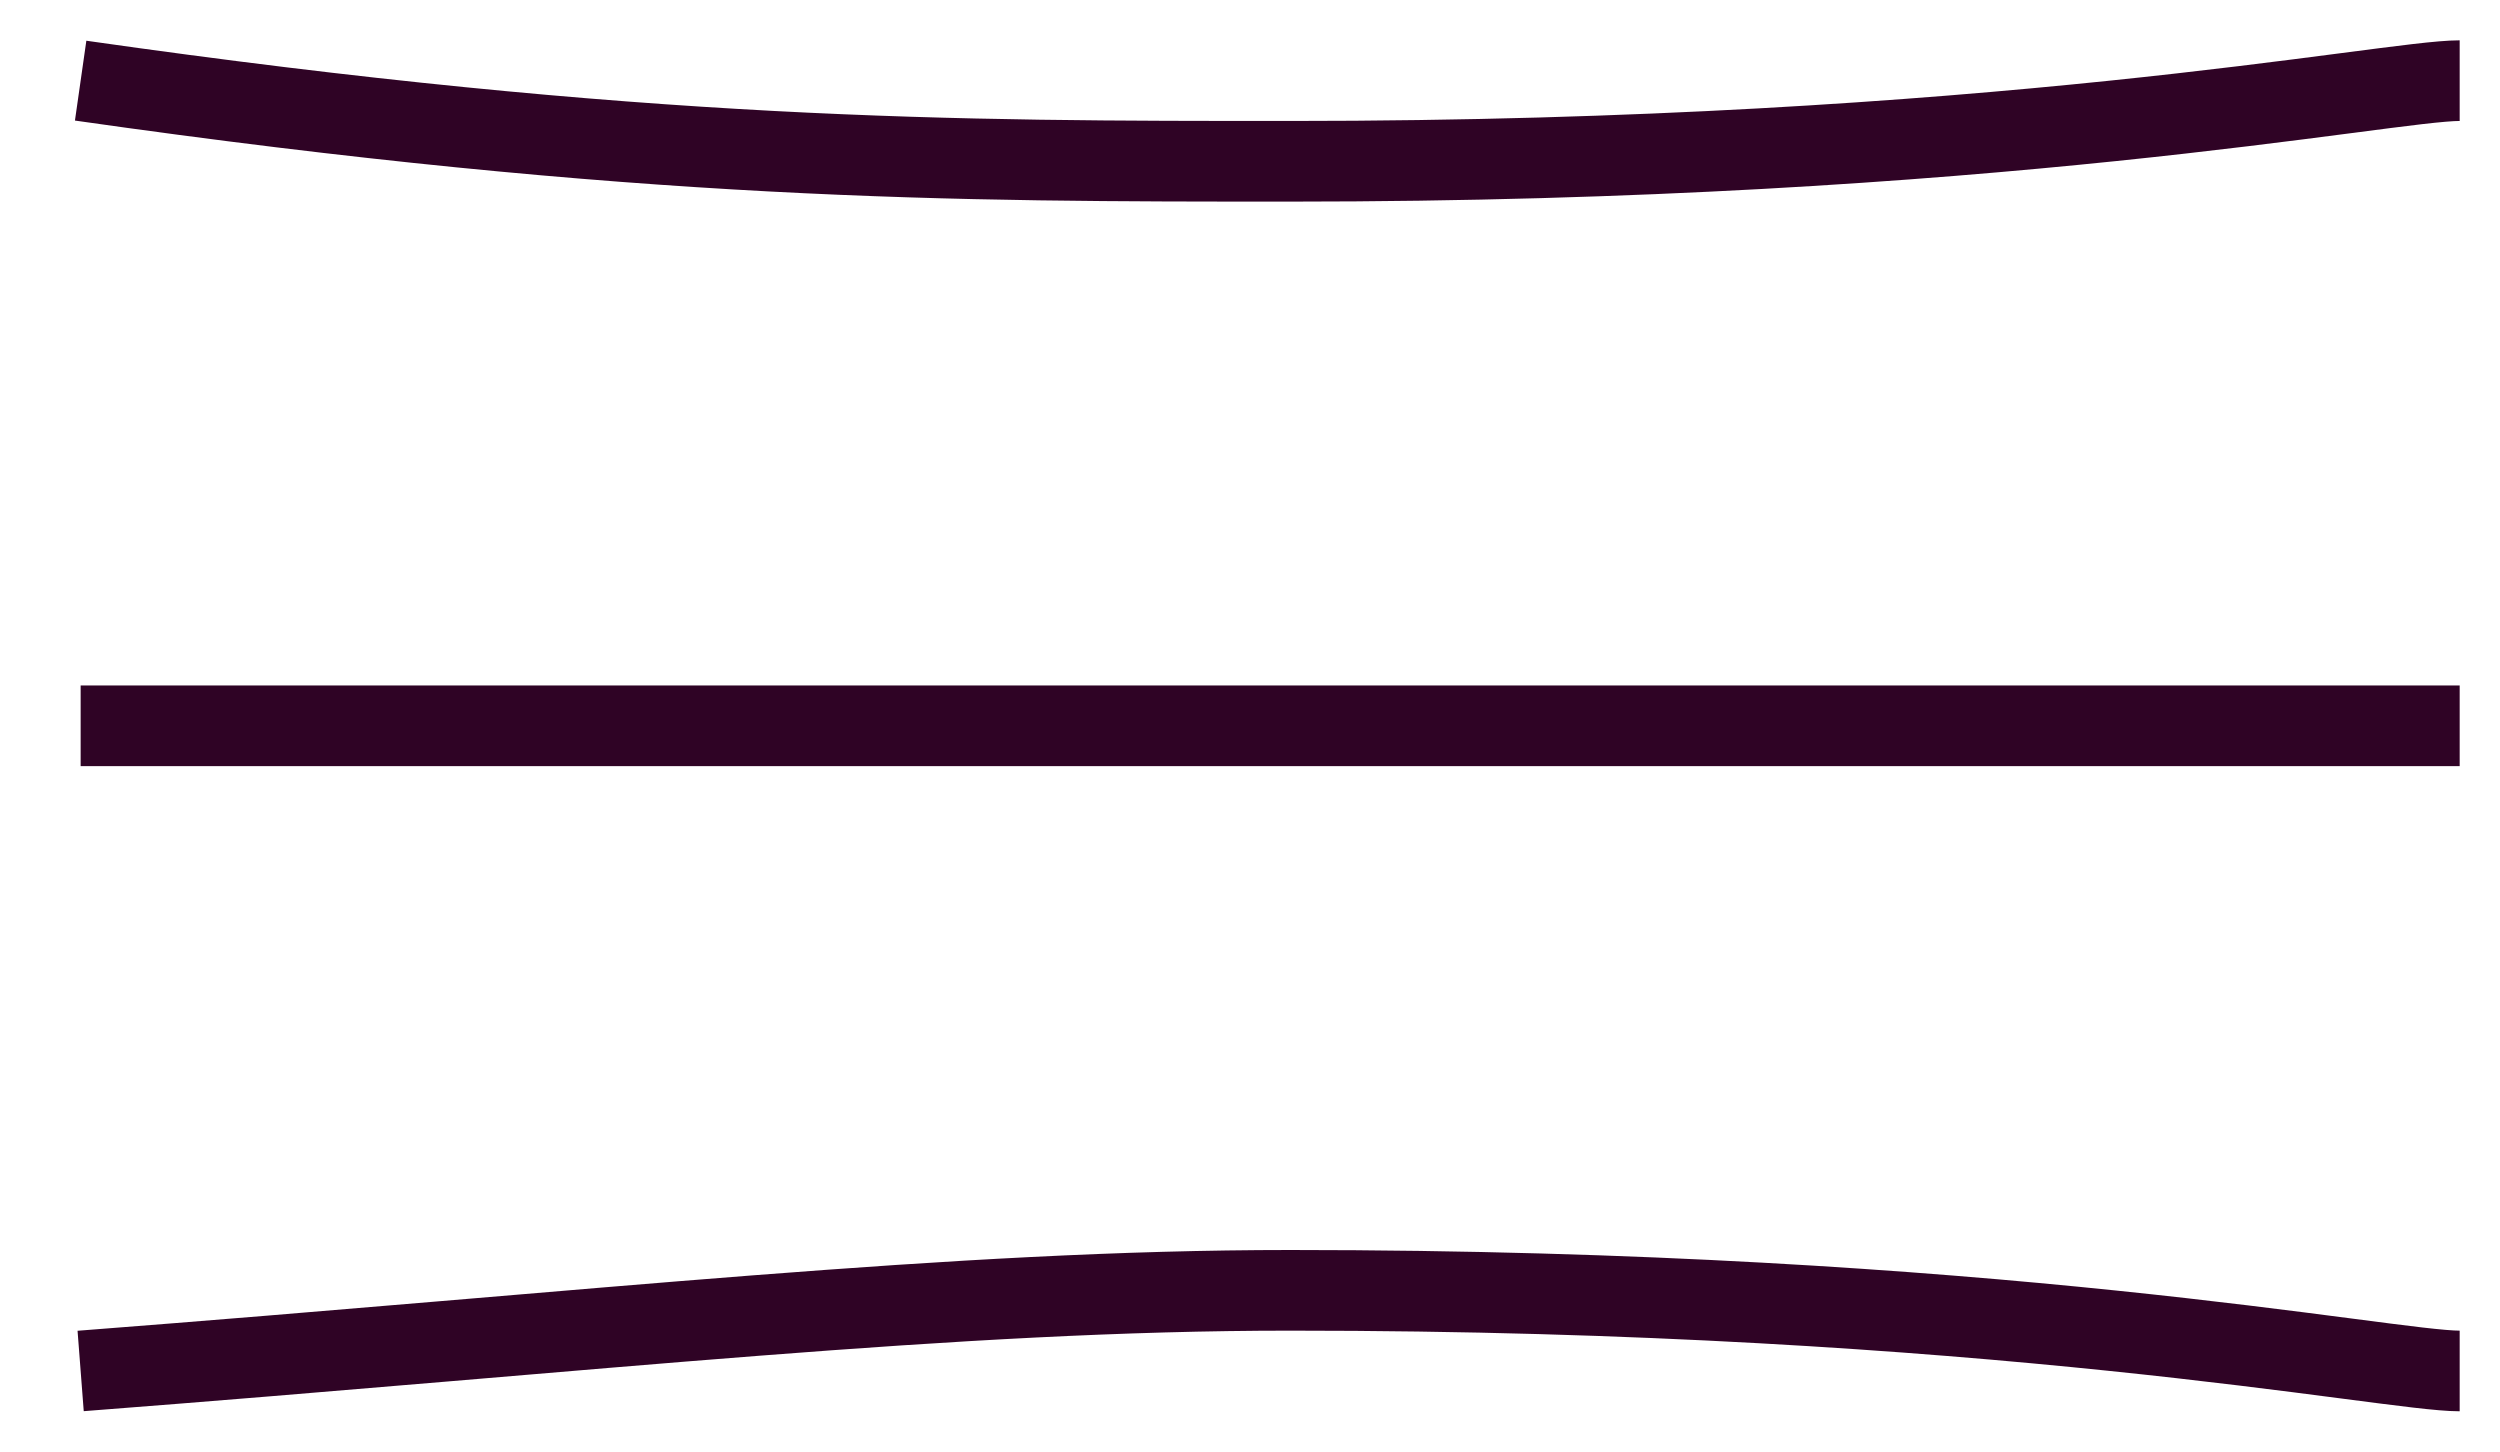 <svg width="31" height="18" viewBox="0 0 31 18" fill="none" xmlns="http://www.w3.org/2000/svg">
<path d="M1 9C7.577 9 12.841 9 17 9C25.739 9 29.597 9 30.5 9" stroke="#2F0325"/>
<path d="M1 17C7.5 16.5 11.841 16 16 16C24.739 16 29.597 17 30.5 17" stroke="#2F0325"/>
<path d="M1 1C8 2 11.841 2 16 2C24.739 2 29.597 1 30.5 1" stroke="#2F0325"/>
</svg>
